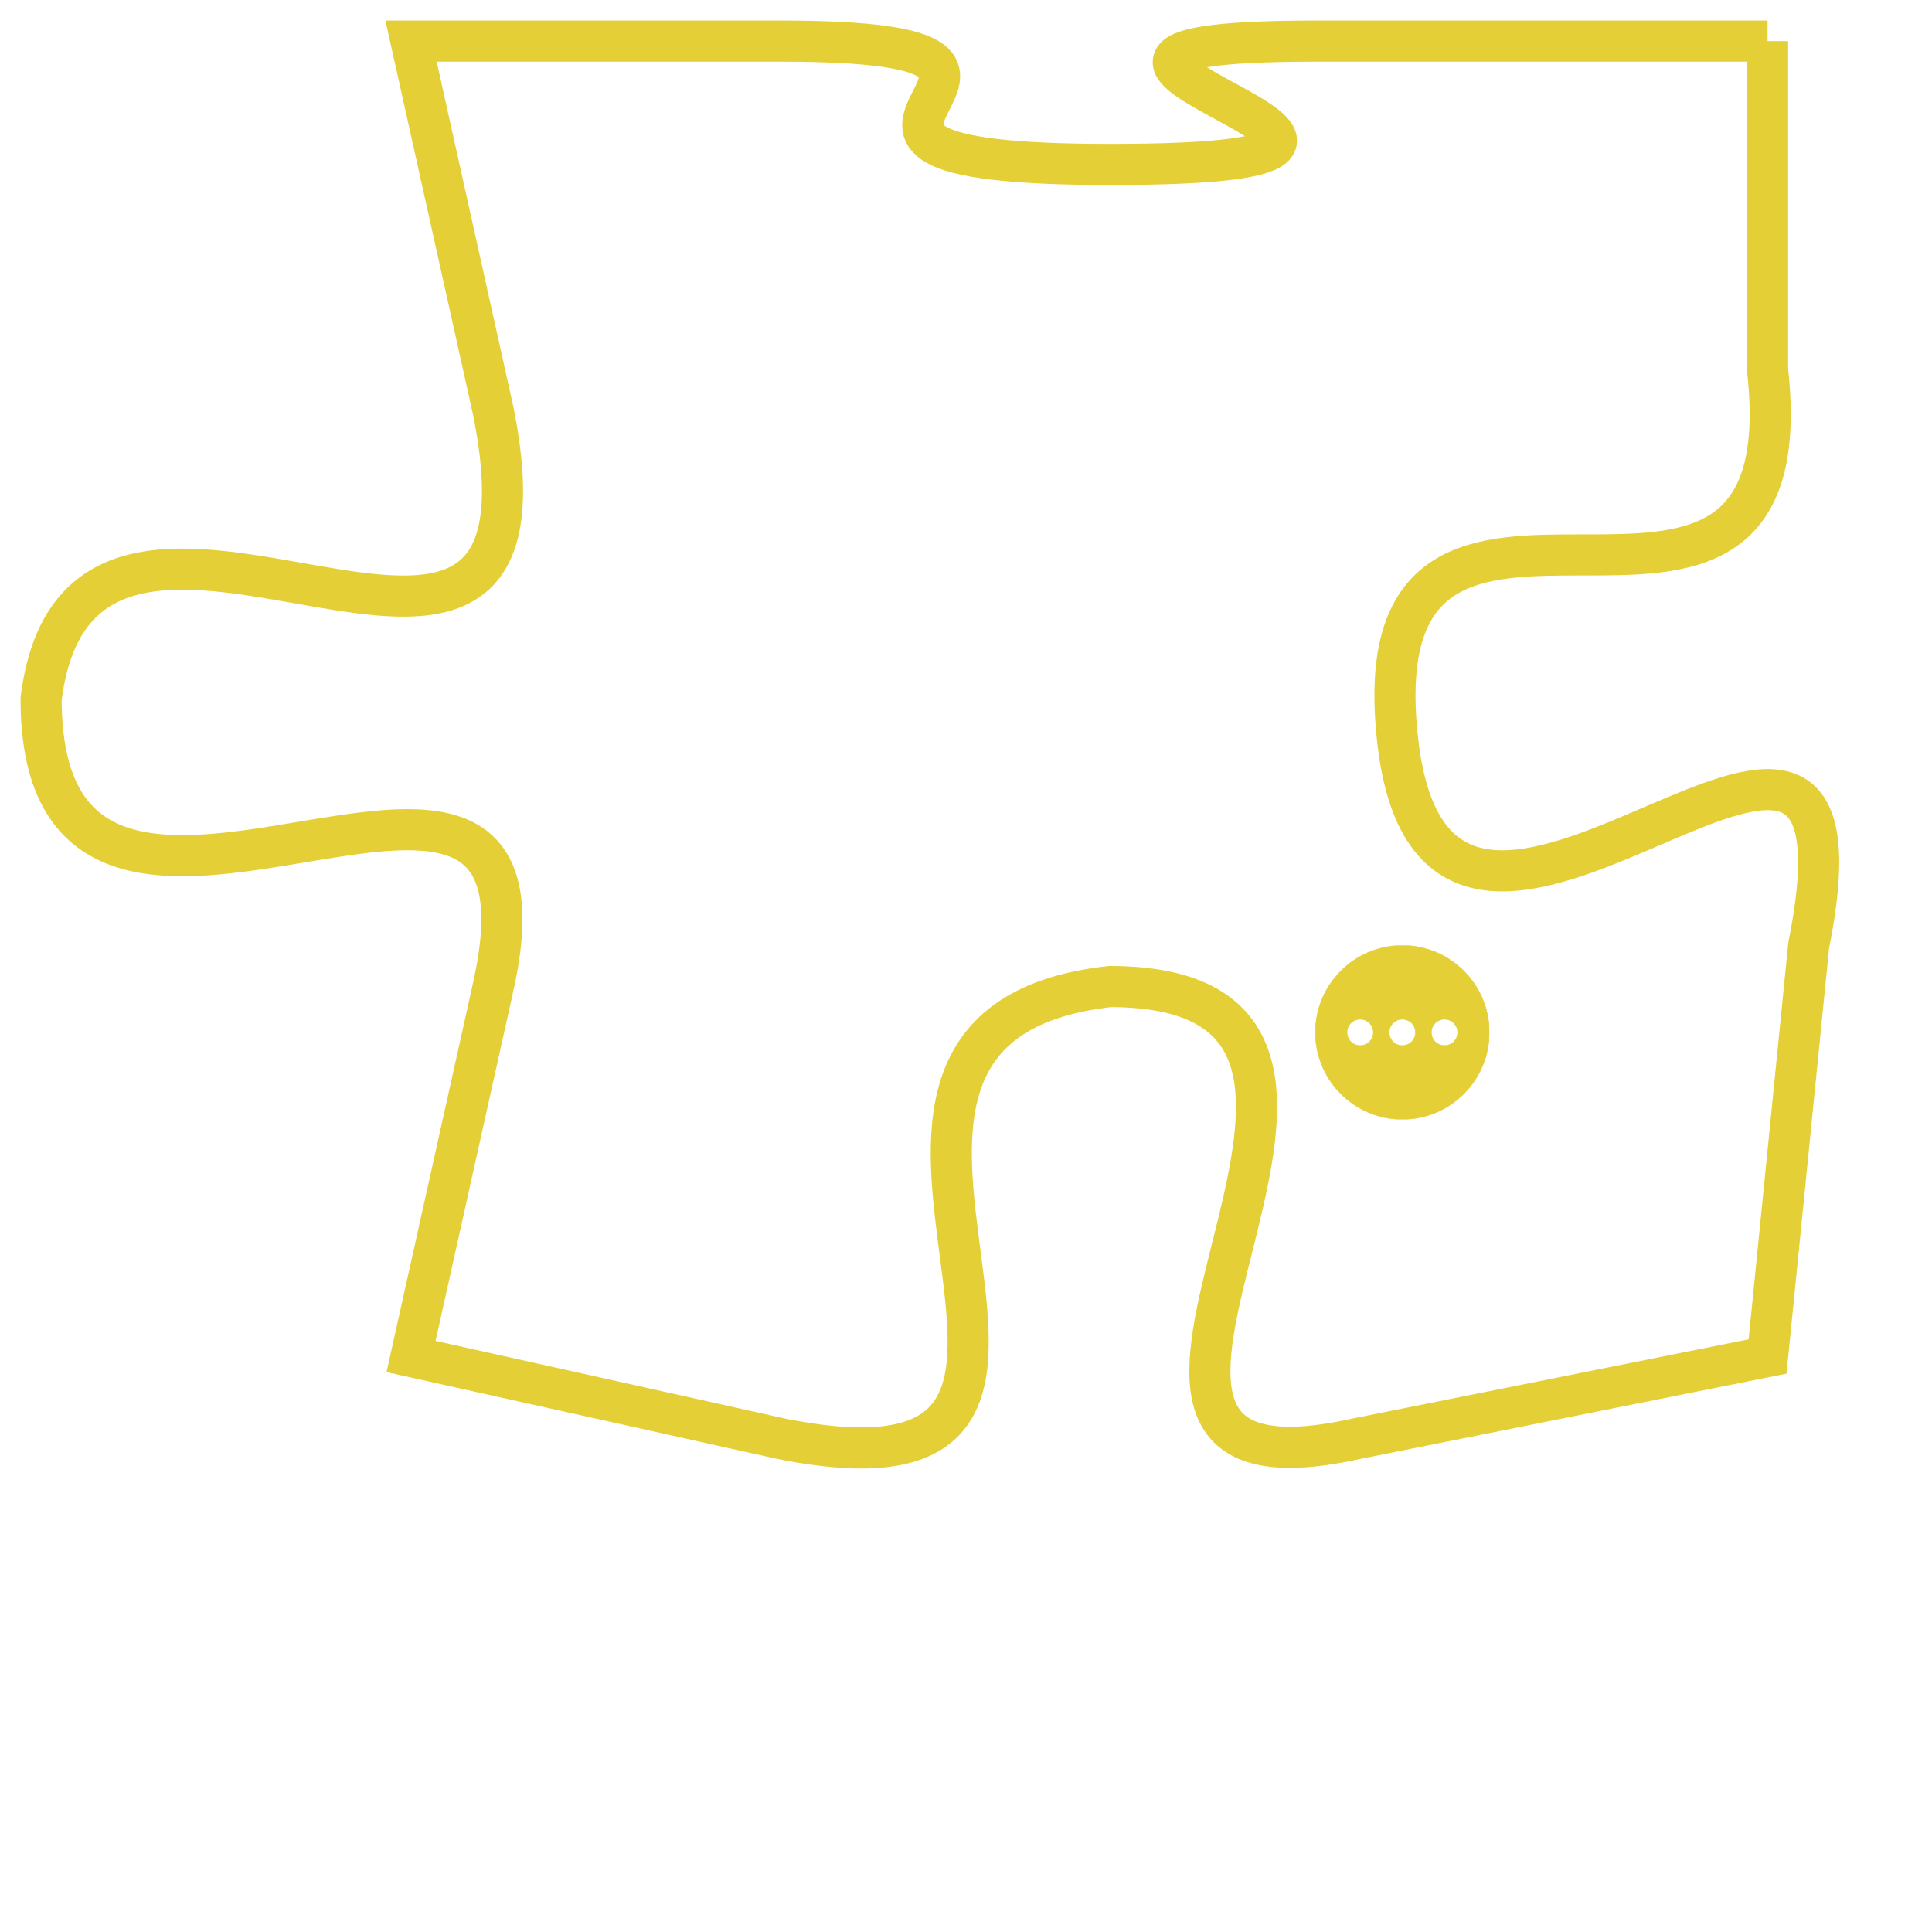 <svg version="1.1" xmlns="http://www.w3.org/2000/svg" xmlns:xlink="http://www.w3.org/1999/xlink" fill="transparent" x="0" y="0" width="350" height="350" preserveAspectRatio="xMinYMin slice"><style type="text/css">.links{fill:transparent;stroke: #E4CF37;}.links:hover{fill:#63D272; opacity:0.4;}</style><defs><g id="allt"><path id="t8809" d="M3300,2144 L3289,2144 C3279,2144 3295,2147 3284,2147 C3274,2147 3285,2144 3276,2144 L3267,2144 3267,2144 L3269,2153 C3271,2163 3259,2152 3258,2160 C3258,2169 3271,2158 3269,2167 L3267,2176 3267,2176 L3276,2178 C3286,2180 3275,2168 3284,2167 C3293,2167 3281,2180 3290,2178 L3300,2176 3300,2176 L3301,2166 C3303,2156 3292,2170 3291,2161 C3290,2152 3301,2161 3300,2152 L3300,2144"/></g><clipPath id="c" clipRule="evenodd" fill="transparent"><use href="#t8809"/></clipPath></defs><svg viewBox="3257 2143 47 38" preserveAspectRatio="xMinYMin meet"><svg width="4380" height="2430"><g><image crossorigin="anonymous" x="0" y="0" href="https://nftpuzzle.license-token.com/assets/completepuzzle.svg" width="100%" height="100%" /><g class="links"><use href="#t8809"/></g></g></svg><svg x="3289" y="2166" height="9%" width="9%" viewBox="0 0 330 330"><g><a xlink:href="https://nftpuzzle.license-token.com/" class="links"><title>See the most innovative NFT based token software licensing project</title><path fill="#E4CF37" id="more" d="M165,0C74.019,0,0,74.019,0,165s74.019,165,165,165s165-74.019,165-165S255.981,0,165,0z M85,190 c-13.785,0-25-11.215-25-25s11.215-25,25-25s25,11.215,25,25S98.785,190,85,190z M165,190c-13.785,0-25-11.215-25-25 s11.215-25,25-25s25,11.215,25,25S178.785,190,165,190z M245,190c-13.785,0-25-11.215-25-25s11.215-25,25-25 c13.785,0,25,11.215,25,25S258.785,190,245,190z"></path></a></g></svg></svg></svg>